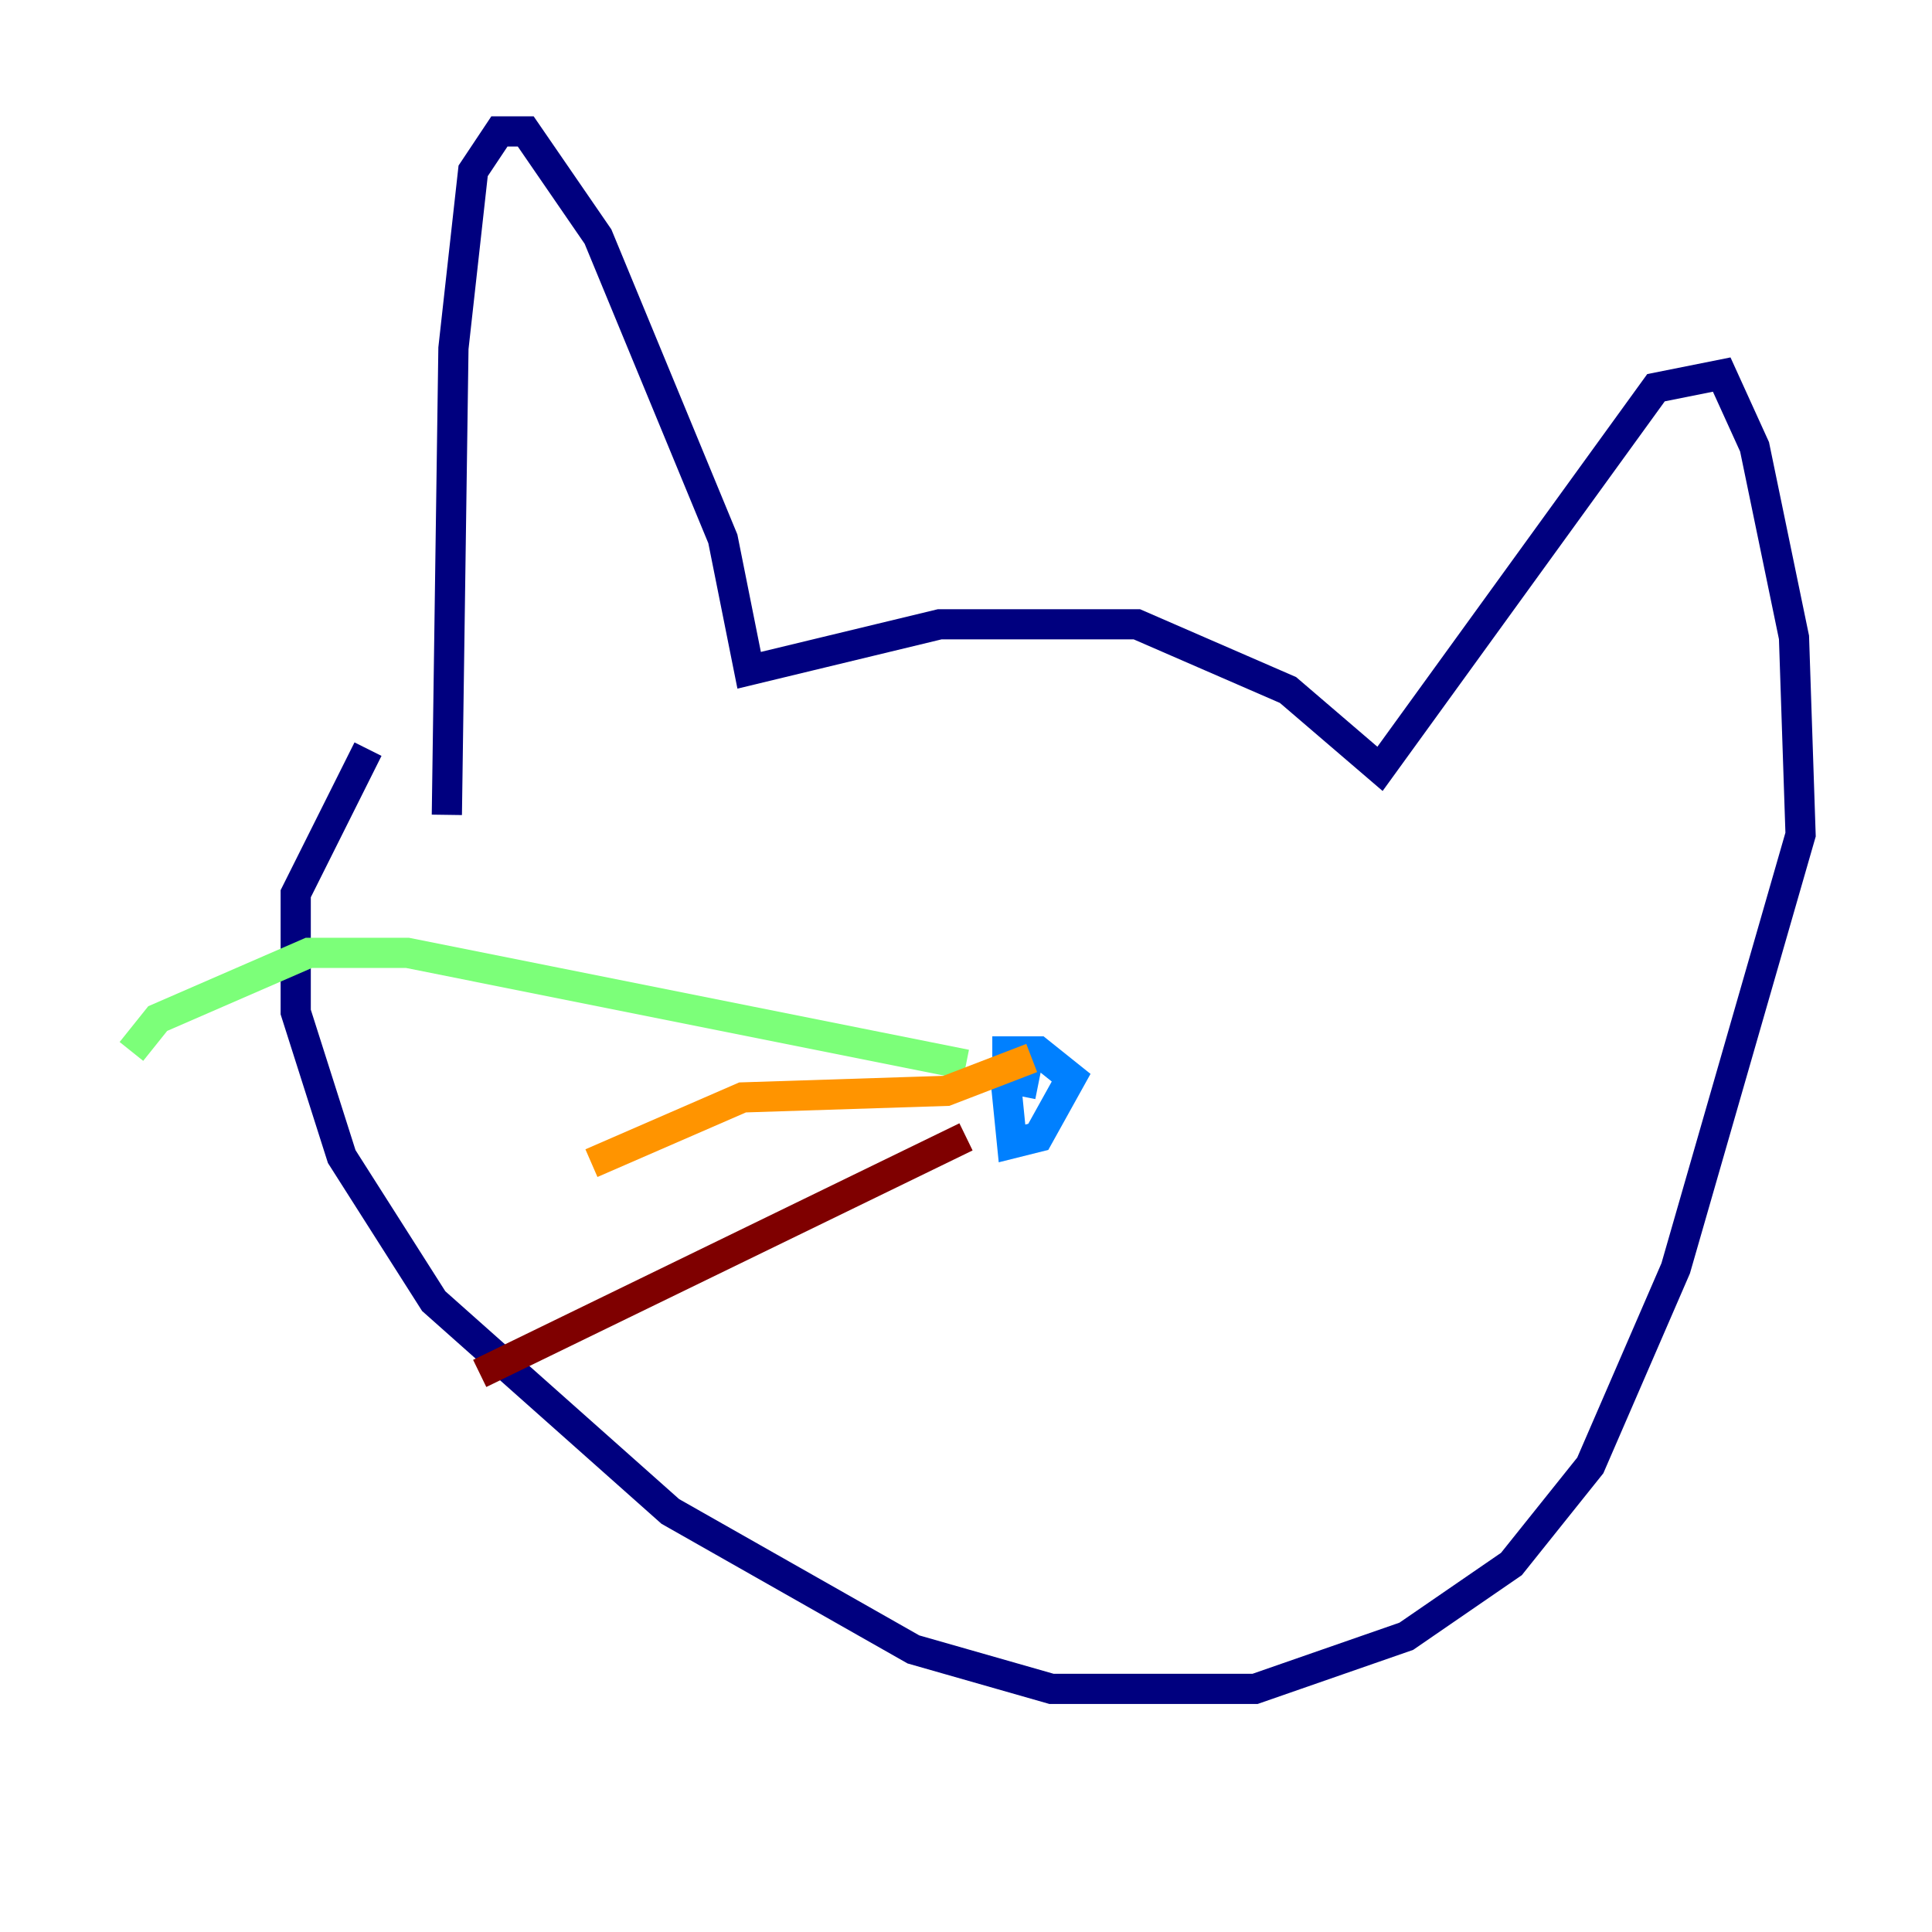 <?xml version="1.0" encoding="utf-8" ?>
<svg baseProfile="tiny" height="128" version="1.2" viewBox="0,0,128,128" width="128" xmlns="http://www.w3.org/2000/svg" xmlns:ev="http://www.w3.org/2001/xml-events" xmlns:xlink="http://www.w3.org/1999/xlink"><defs /><polyline fill="none" points="29.605,53.986 30.041,23.075 31.347,11.32 33.088,8.707 34.83,8.707 39.619,15.674 47.891,35.701 49.633,44.408 62.258,41.361 75.32,41.361 85.333,45.714 91.429,50.939 109.714,25.687 114.068,24.816 116.245,29.605 118.857,42.231 119.293,55.292 111.02,84.027 105.361,97.088 100.136,103.619 93.17,108.408 83.156,111.891 69.66,111.891 60.517,109.279 44.408,100.136 28.735,86.204 22.64,76.626 19.592,67.048 19.592,59.211 24.381,49.633" stroke="#00007f" stroke-width="2" /><polyline fill="none" points="68.789,71.837 66.612,71.401 67.048,75.755 68.789,75.32 70.966,71.401 68.789,69.66 65.742,69.66" stroke="#0080ff" stroke-width="2" /><polyline fill="none" points="64.0,70.531 26.993,63.129 20.463,63.129 10.449,67.483 8.707,69.66" stroke="#7cff79" stroke-width="2" /><polyline fill="none" points="68.354,70.095 62.694,72.272 49.197,72.707 39.184,77.061" stroke="#ff9400" stroke-width="2" /><polyline fill="none" points="64.0,75.32 31.782,90.993" stroke="#7f0000" stroke-width="2" /></svg>